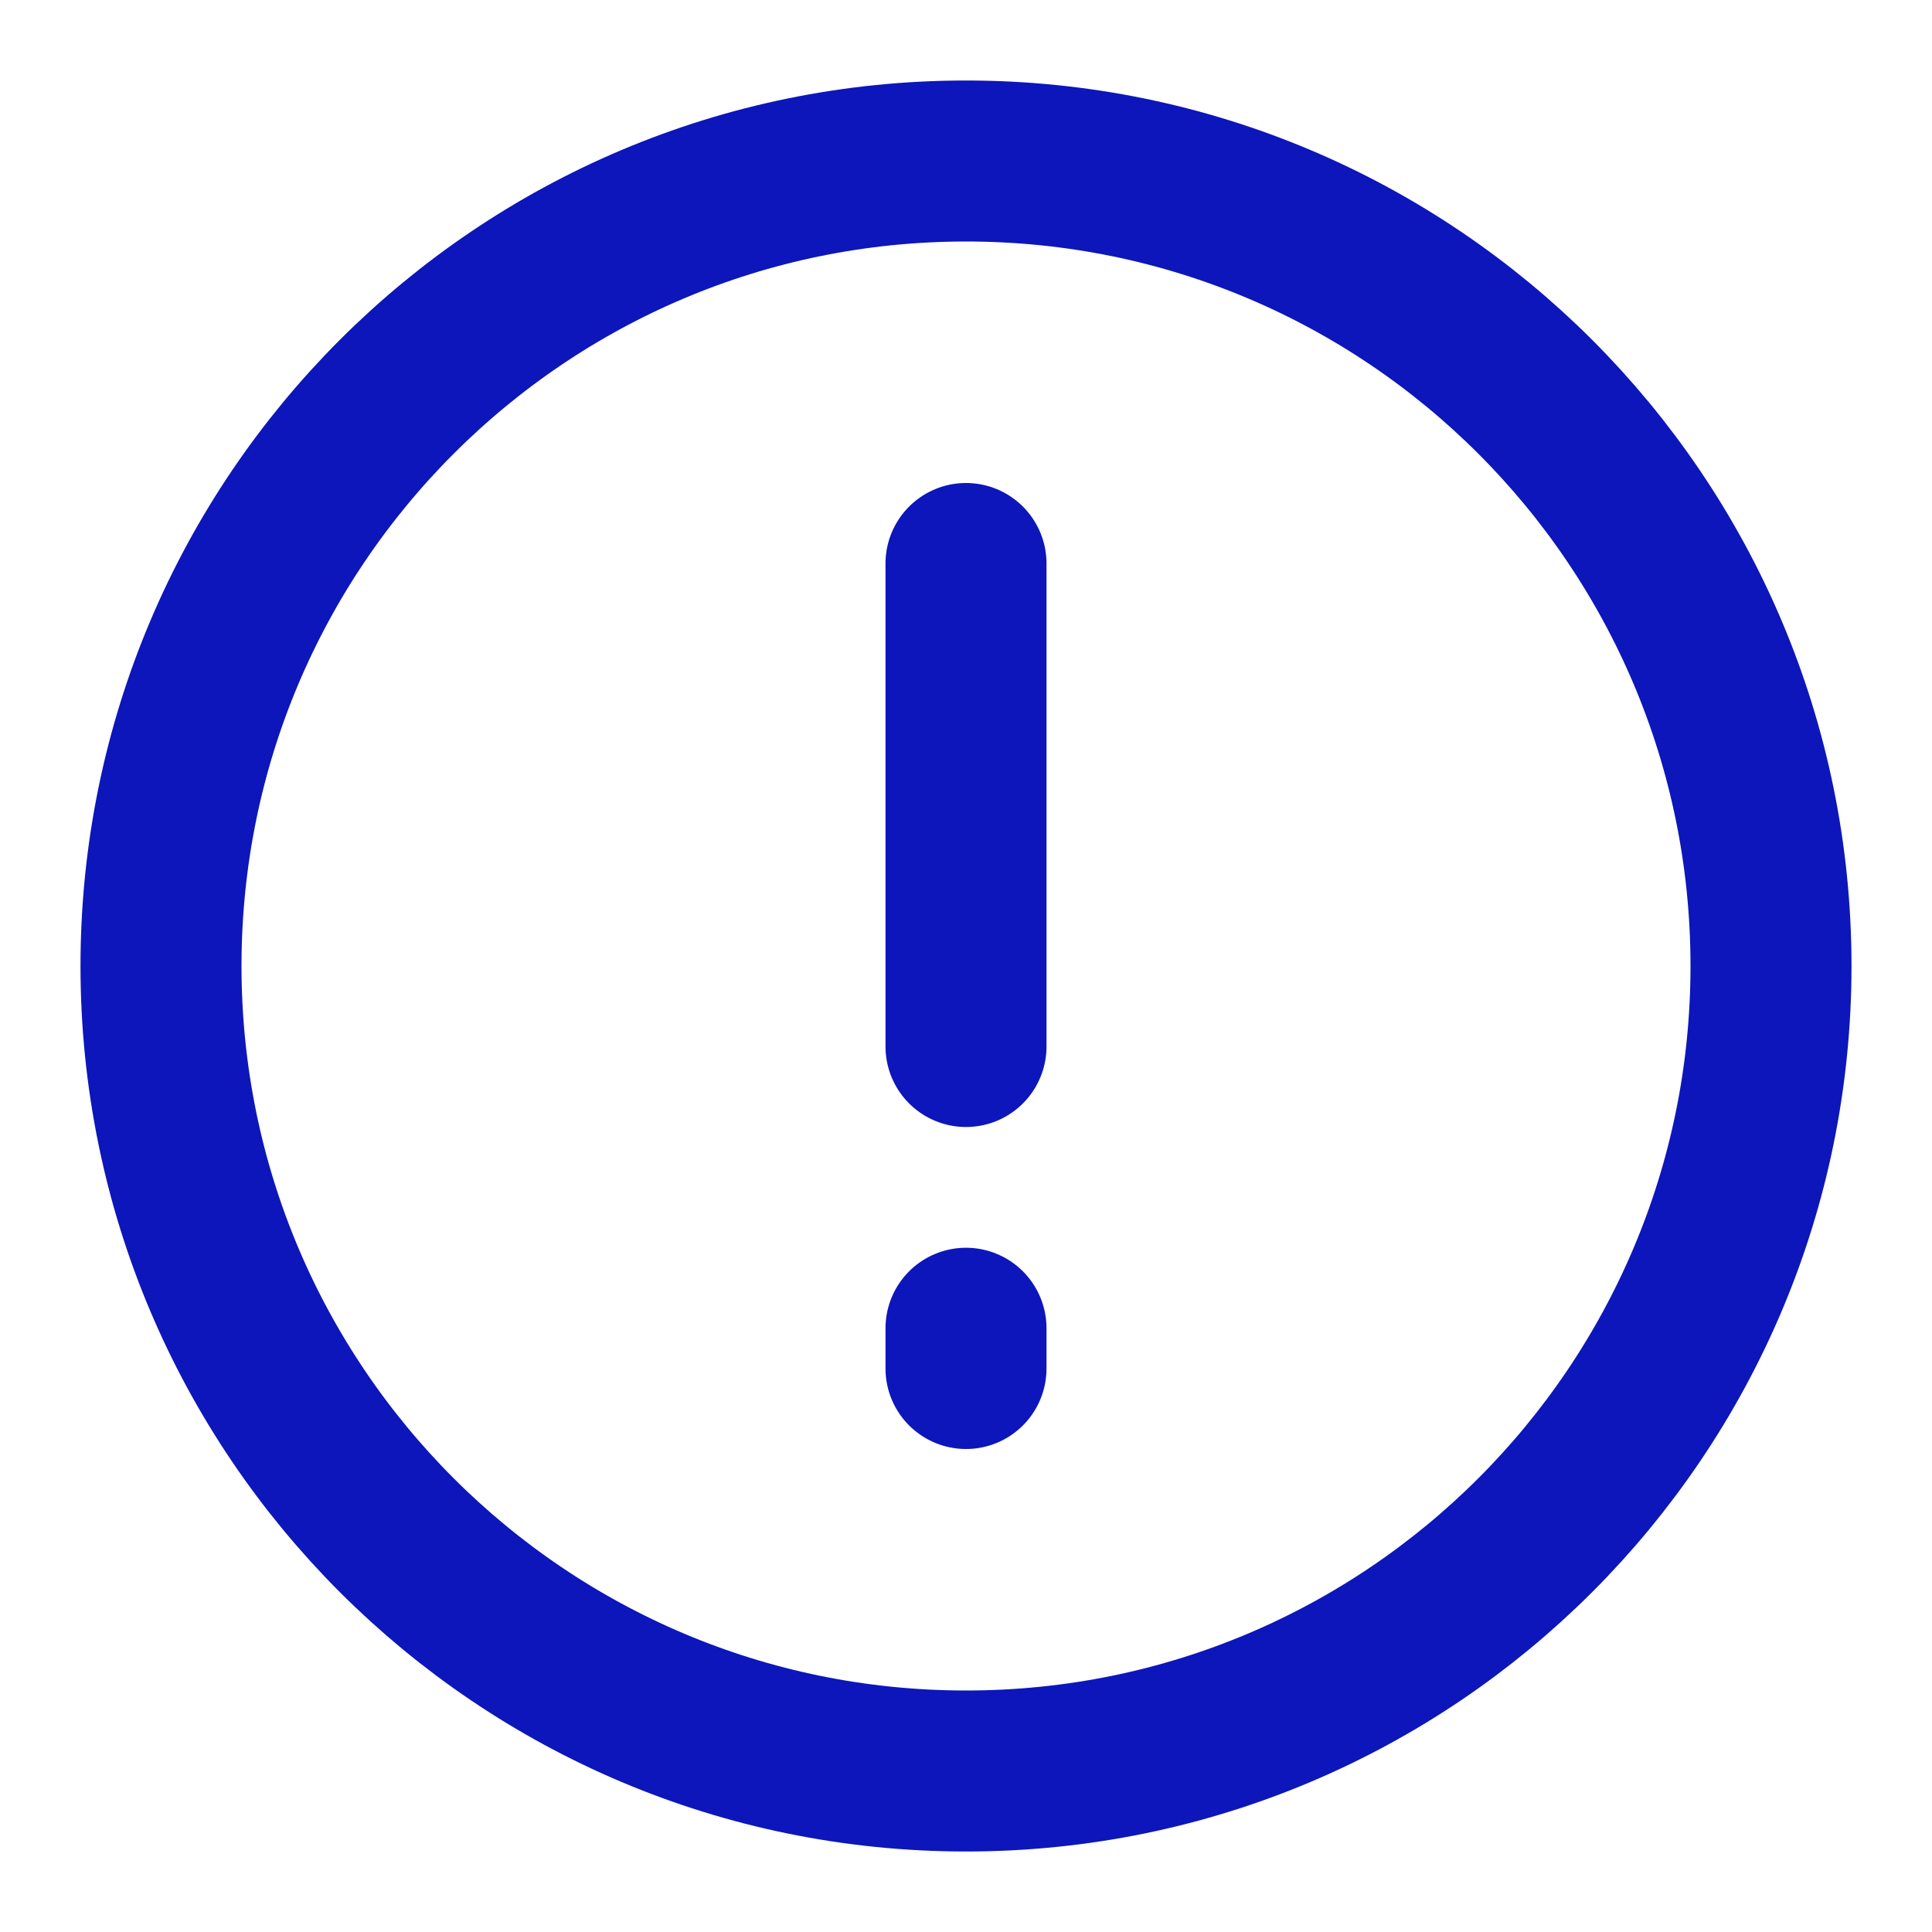 <svg width="24" height="24" viewBox="0 0 24 24" fill="none" xmlns="http://www.w3.org/2000/svg">
<path d="M12 22C17.523 22 22 17.523 22 12C22 6.477 17.523 2 12 2C6.477 2 2 6.477 2 12C2 17.523 6.477 22 12 22Z" stroke="#0C16BB" stroke-width="2"/>
<path d="M12 7V13M12 16.5V17" stroke="#0C16BB" stroke-width="2" stroke-linecap="round"/>
</svg>
